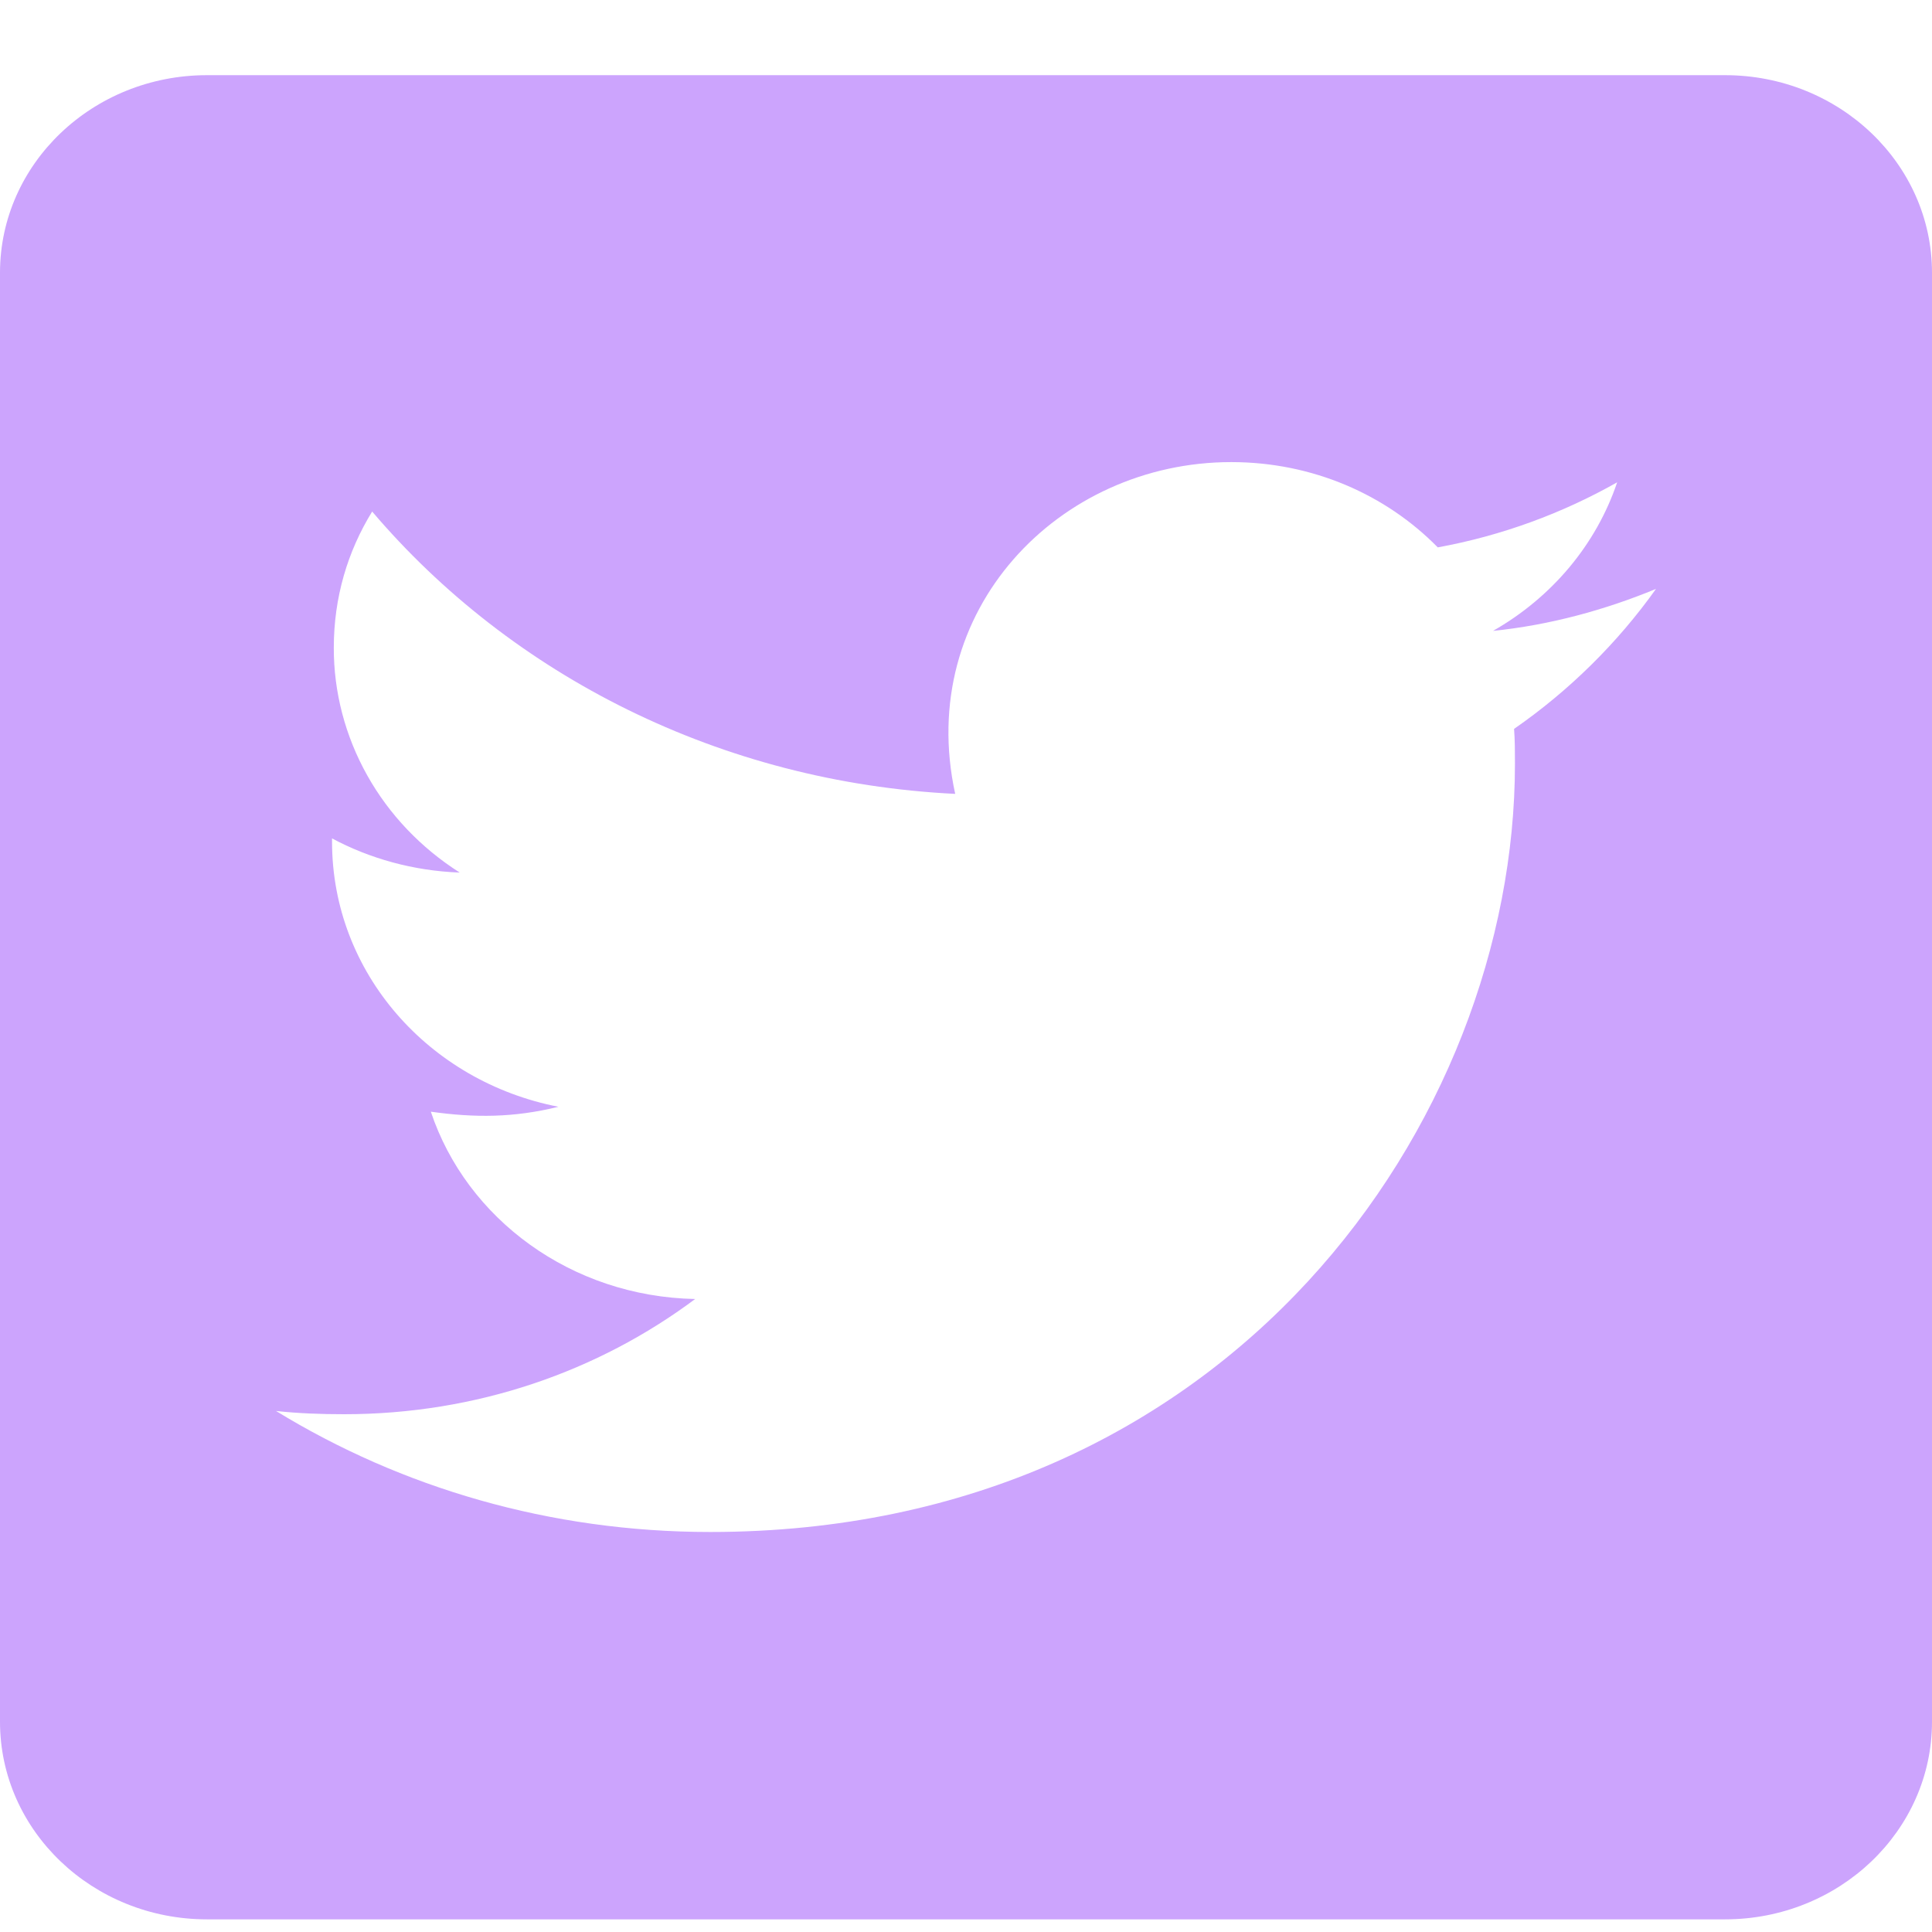 <svg width="22" height="22" viewBox="0 0 22 22" fill="none" xmlns="http://www.w3.org/2000/svg">
<path d="M19.643 0.856H2.357C1.056 0.856 0 1.864 0 3.106V19.606C0 20.848 1.056 21.856 2.357 21.856H19.643C20.944 21.856 22 20.848 22 19.606V3.106C22 1.864 20.944 0.856 19.643 0.856ZM17.241 8.3C17.251 8.431 17.251 8.567 17.251 8.698C17.251 12.762 14.01 17.445 8.088 17.445C6.261 17.445 4.567 16.939 3.143 16.067C3.403 16.095 3.654 16.104 3.919 16.104C5.426 16.104 6.811 15.617 7.916 14.792C6.502 14.764 5.313 13.878 4.906 12.659C5.402 12.729 5.849 12.729 6.359 12.603C4.886 12.317 3.781 11.079 3.781 9.584V9.547C4.208 9.776 4.709 9.917 5.235 9.936C4.793 9.655 4.431 9.275 4.181 8.828C3.931 8.381 3.8 7.883 3.801 7.376C3.801 6.804 3.958 6.279 4.238 5.825C5.824 7.69 8.206 8.909 10.877 9.04C10.421 6.954 12.056 5.262 14.02 5.262C14.948 5.262 15.783 5.633 16.372 6.233C17.099 6.101 17.796 5.843 18.415 5.492C18.175 6.204 17.669 6.804 17.001 7.184C17.649 7.118 18.278 6.945 18.857 6.706C18.42 7.32 17.87 7.864 17.241 8.3Z" fill="#BB86FC" fill-opacity="0.75"/>
</svg>
